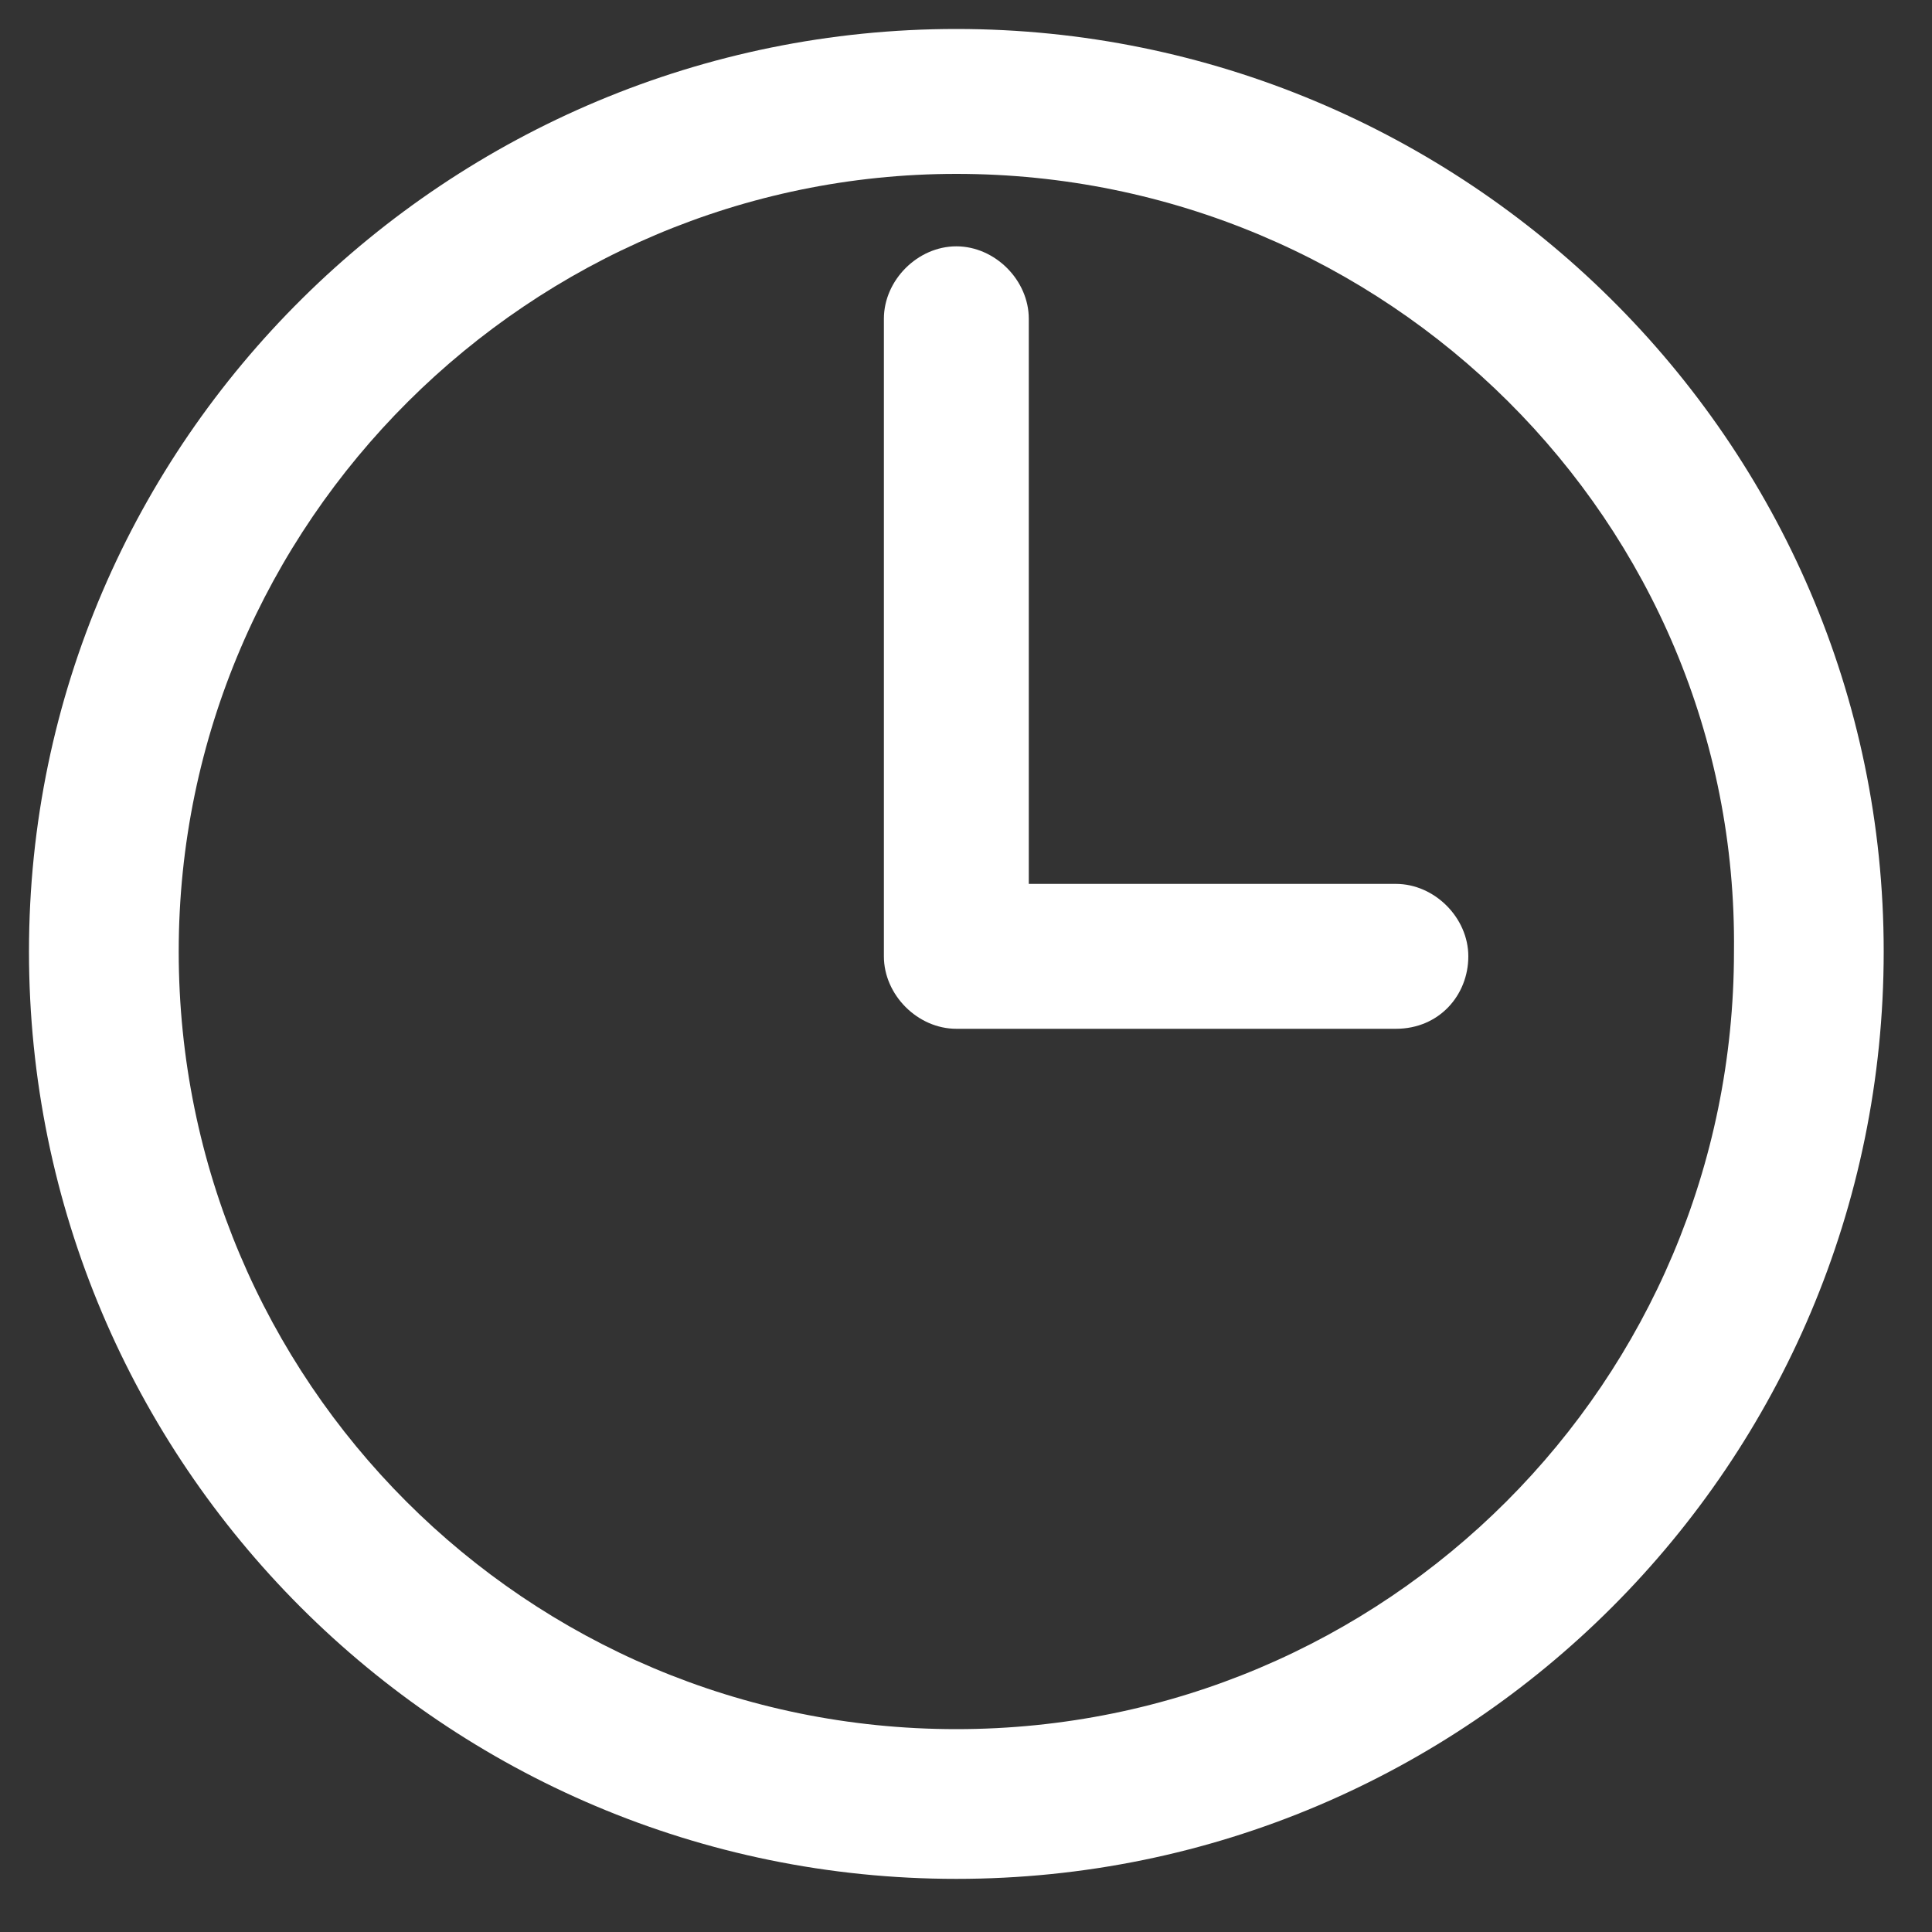 <svg enable-background="new 0 0 40 40" viewBox="0 0 40 40" xmlns="http://www.w3.org/2000/svg"><rect x="0" y="0" width="40" height="40" fill="#333333" stroke="none"/><g fill="#fff"><path d="m28.9 21.3h-9.1c-.8 0-1.5-.7-1.5-1.5v-13.2c0-.8.7-1.5 1.5-1.5s1.5.7 1.5 1.5v11.7h7.6c.8 0 1.5.7 1.5 1.5s-.6 1.5-1.5 1.5z"/><path d="m19.8 38.9c-10.6 0-19.2-8.6-19.2-19.2s8.7-19.1 19.2-19.1 19.2 8.5 19.2 19.1-8.6 19.2-19.2 19.2zm0-35.3c-8.8 0-16.1 7.2-16.1 16.1s7.2 16.1 16.1 16.1 16.1-7.2 16.1-16.1c.1-8.9-7.2-16.1-16.1-16.1z"/></g></svg>